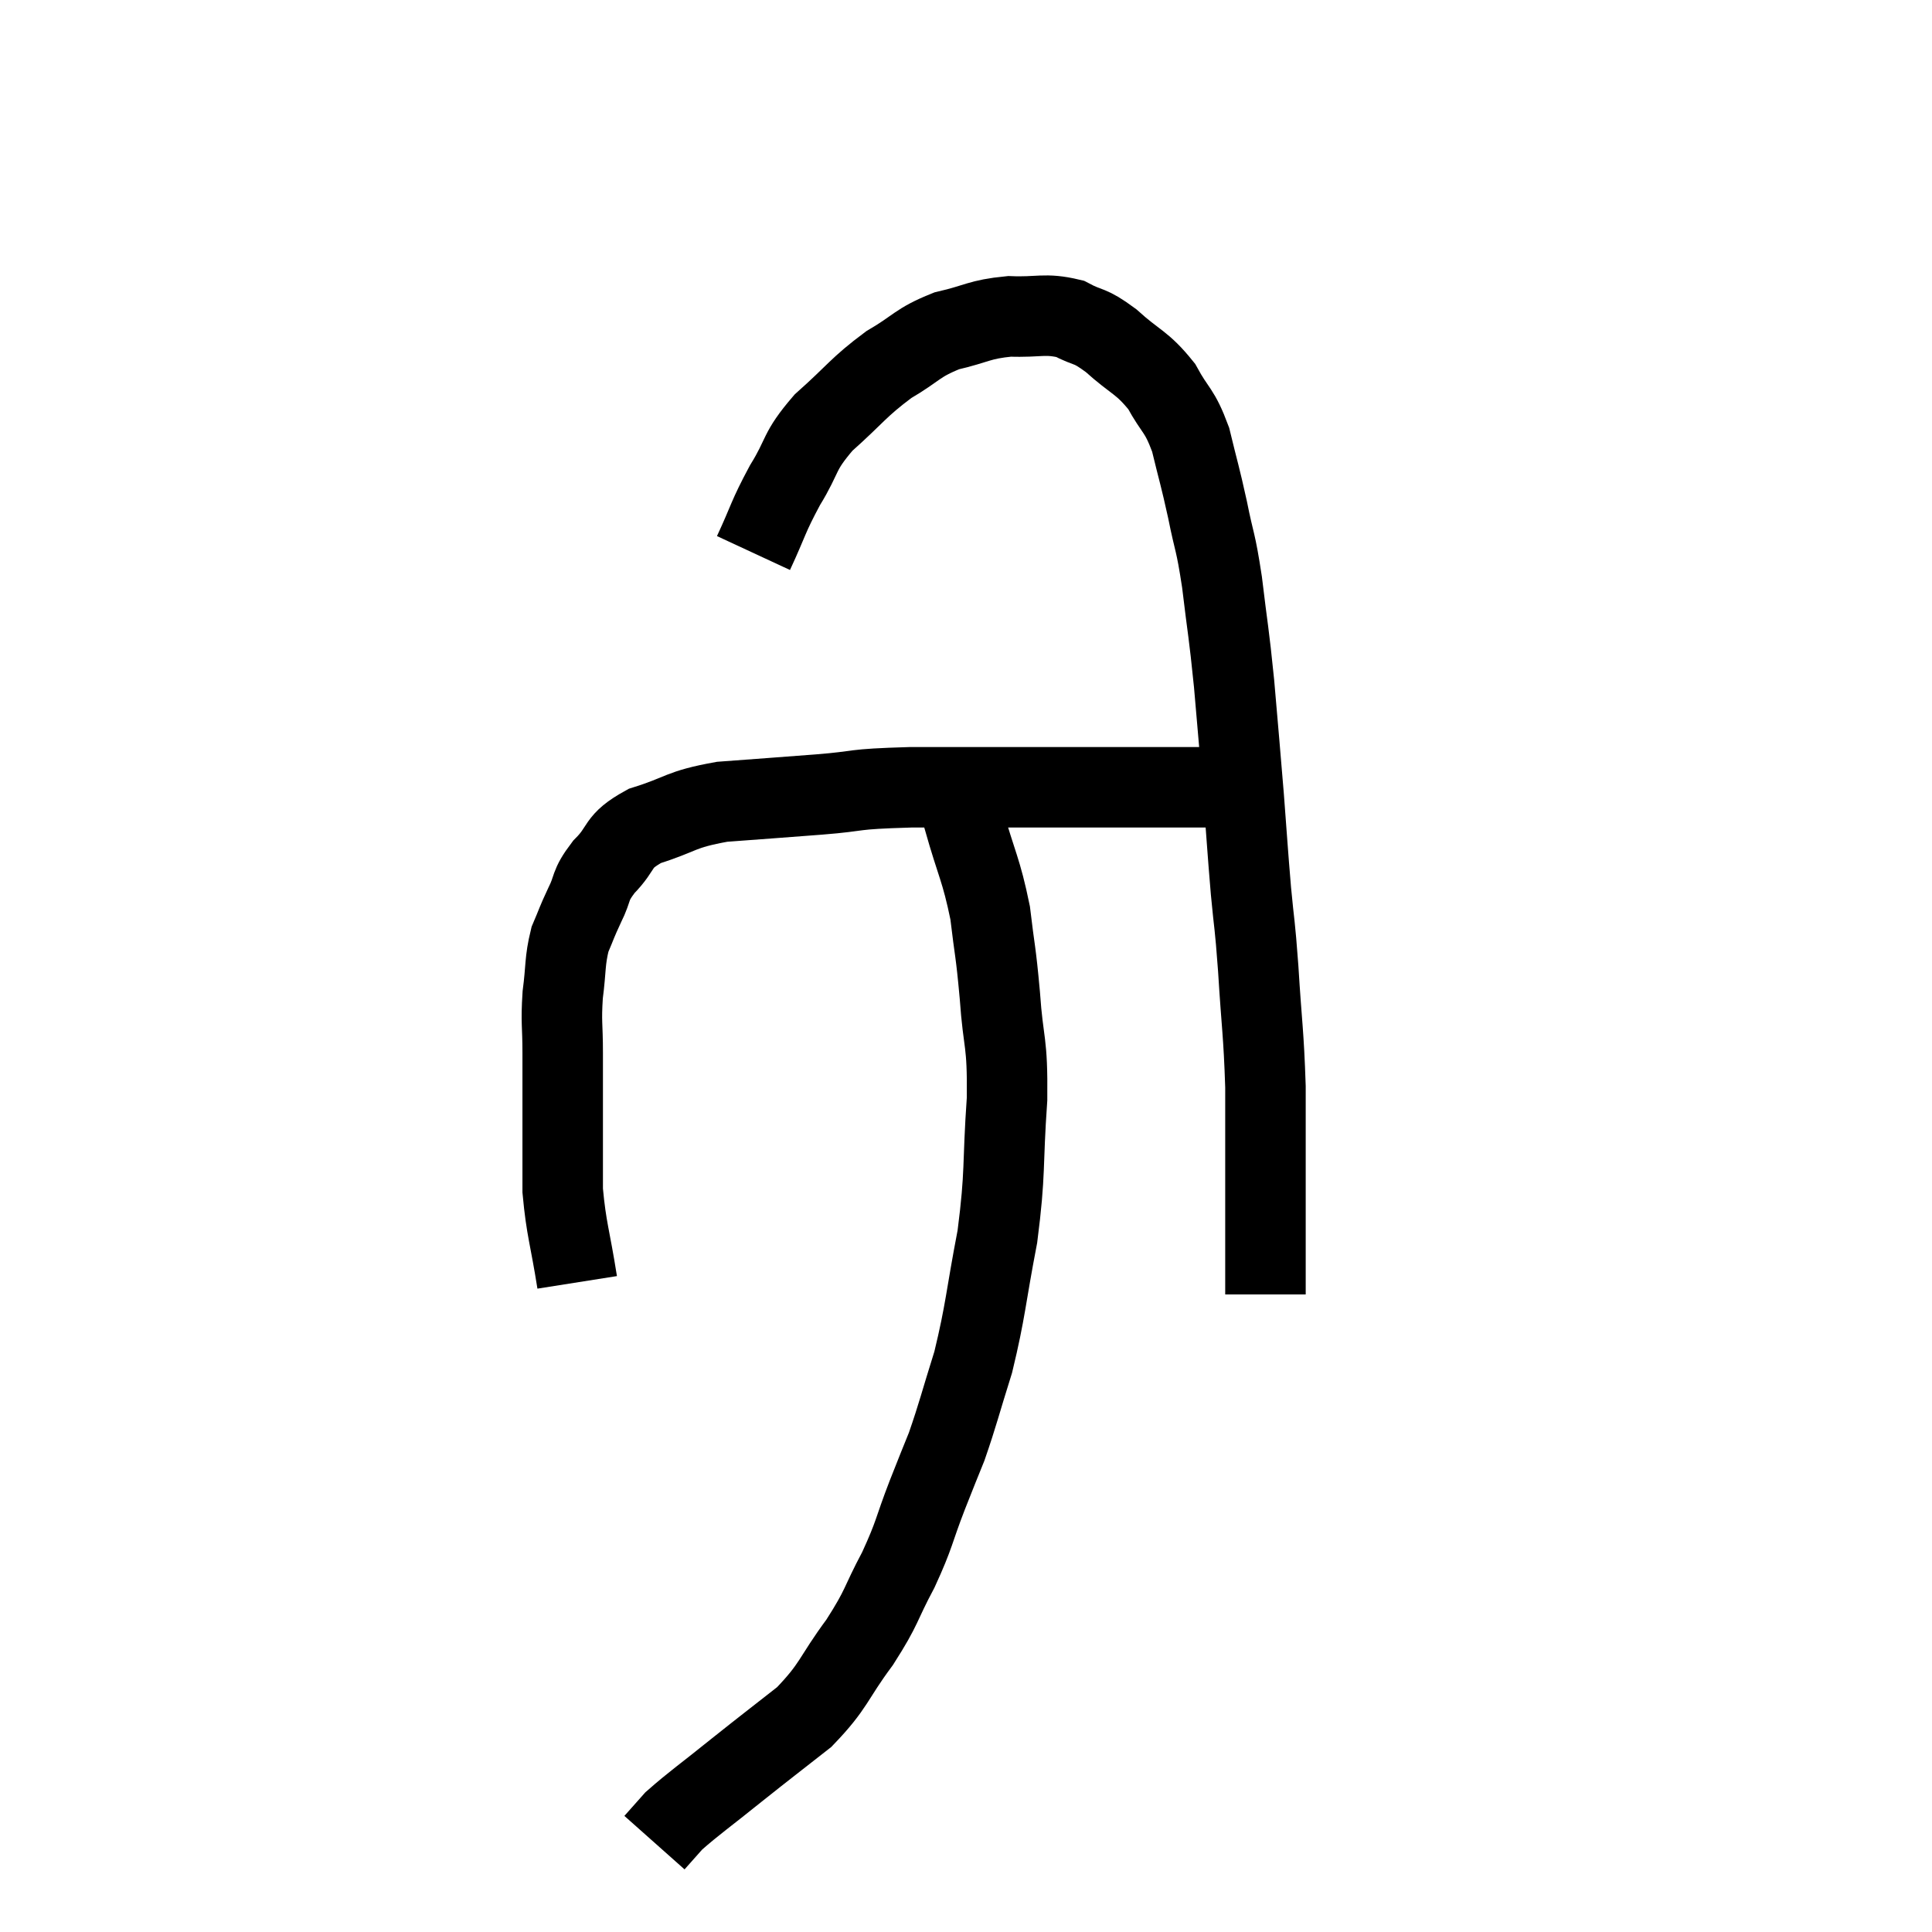 <svg width="48" height="48" viewBox="0 0 48 48" xmlns="http://www.w3.org/2000/svg"><path d="M 14.34 31.86 C 14.16 30.72, 14.07 30.555, 13.98 29.58 C 13.98 28.77, 13.98 28.815, 13.98 27.96 C 13.98 27.06, 13.98 26.97, 13.98 26.16 C 13.98 25.44, 13.935 25.425, 13.98 24.72 C 14.07 24.03, 14.025 23.895, 14.16 23.34 C 14.34 22.92, 14.31 22.95, 14.52 22.5 C 14.76 22.02, 14.625 22.035, 15 21.54 C 15.51 21.03, 15.285 20.925, 16.02 20.52 C 16.98 20.22, 16.86 20.115, 17.94 19.92 C 19.14 19.83, 19.17 19.83, 20.34 19.74 C 21.48 19.65, 21.045 19.605, 22.62 19.56 C 24.63 19.56, 25.02 19.56, 26.64 19.56 C 27.87 19.56, 28.065 19.56, 29.1 19.56 C 29.94 19.56, 30.285 19.56, 30.78 19.56 C 30.93 19.56, 31.005 19.56, 31.08 19.56 L 31.08 19.56" fill="none" stroke="black" stroke-width="2"></path><path d="M 18.72 13.74 C 19.11 12.9, 19.065 12.87, 19.5 12.06 C 19.98 11.28, 19.815 11.25, 20.46 10.5 C 21.27 9.78, 21.315 9.63, 22.08 9.06 C 22.8 8.64, 22.77 8.52, 23.52 8.22 C 24.3 8.04, 24.315 7.935, 25.08 7.86 C 25.83 7.89, 25.95 7.77, 26.58 7.92 C 27.09 8.19, 27.03 8.04, 27.6 8.46 C 28.23 9.03, 28.365 8.985, 28.86 9.6 C 29.22 10.26, 29.295 10.155, 29.58 10.92 C 29.79 11.79, 29.805 11.775, 30 12.66 C 30.18 13.56, 30.195 13.38, 30.36 14.46 C 30.51 15.72, 30.525 15.645, 30.66 16.98 C 30.78 18.39, 30.795 18.51, 30.9 19.8 C 30.99 20.97, 30.99 21.075, 31.08 22.14 C 31.17 23.1, 31.17 22.845, 31.26 24.06 C 31.35 25.53, 31.395 25.635, 31.44 27 C 31.44 28.26, 31.44 28.32, 31.44 29.52 C 31.44 30.66, 31.44 31.155, 31.44 31.8 C 31.44 31.95, 31.44 32.01, 31.44 32.1 L 31.44 32.16" fill="none" stroke="black" stroke-width="2"></path><path d="M 24.06 19.08 C 24 19.71, 23.805 19.44, 23.94 20.34 C 24.27 21.51, 24.375 21.585, 24.6 22.68 C 24.72 23.7, 24.735 23.565, 24.84 24.72 C 24.93 26.01, 25.035 25.8, 25.02 27.3 C 24.9 29.01, 24.99 29.085, 24.78 30.72 C 24.48 32.28, 24.495 32.535, 24.18 33.84 C 23.85 34.89, 23.805 35.115, 23.52 35.94 C 23.28 36.54, 23.34 36.375, 23.04 37.14 C 22.68 38.07, 22.74 38.085, 22.32 39 C 21.84 39.9, 21.945 39.885, 21.36 40.8 C 20.67 41.73, 20.745 41.865, 19.98 42.66 C 19.14 43.32, 19.11 43.335, 18.3 43.98 C 17.52 44.61, 17.25 44.79, 16.74 45.24 C 16.5 45.51, 16.38 45.645, 16.26 45.78 C 16.26 45.78, 16.26 45.78, 16.26 45.78 L 16.26 45.78" fill="none" stroke="black" stroke-width="2"></path></svg>